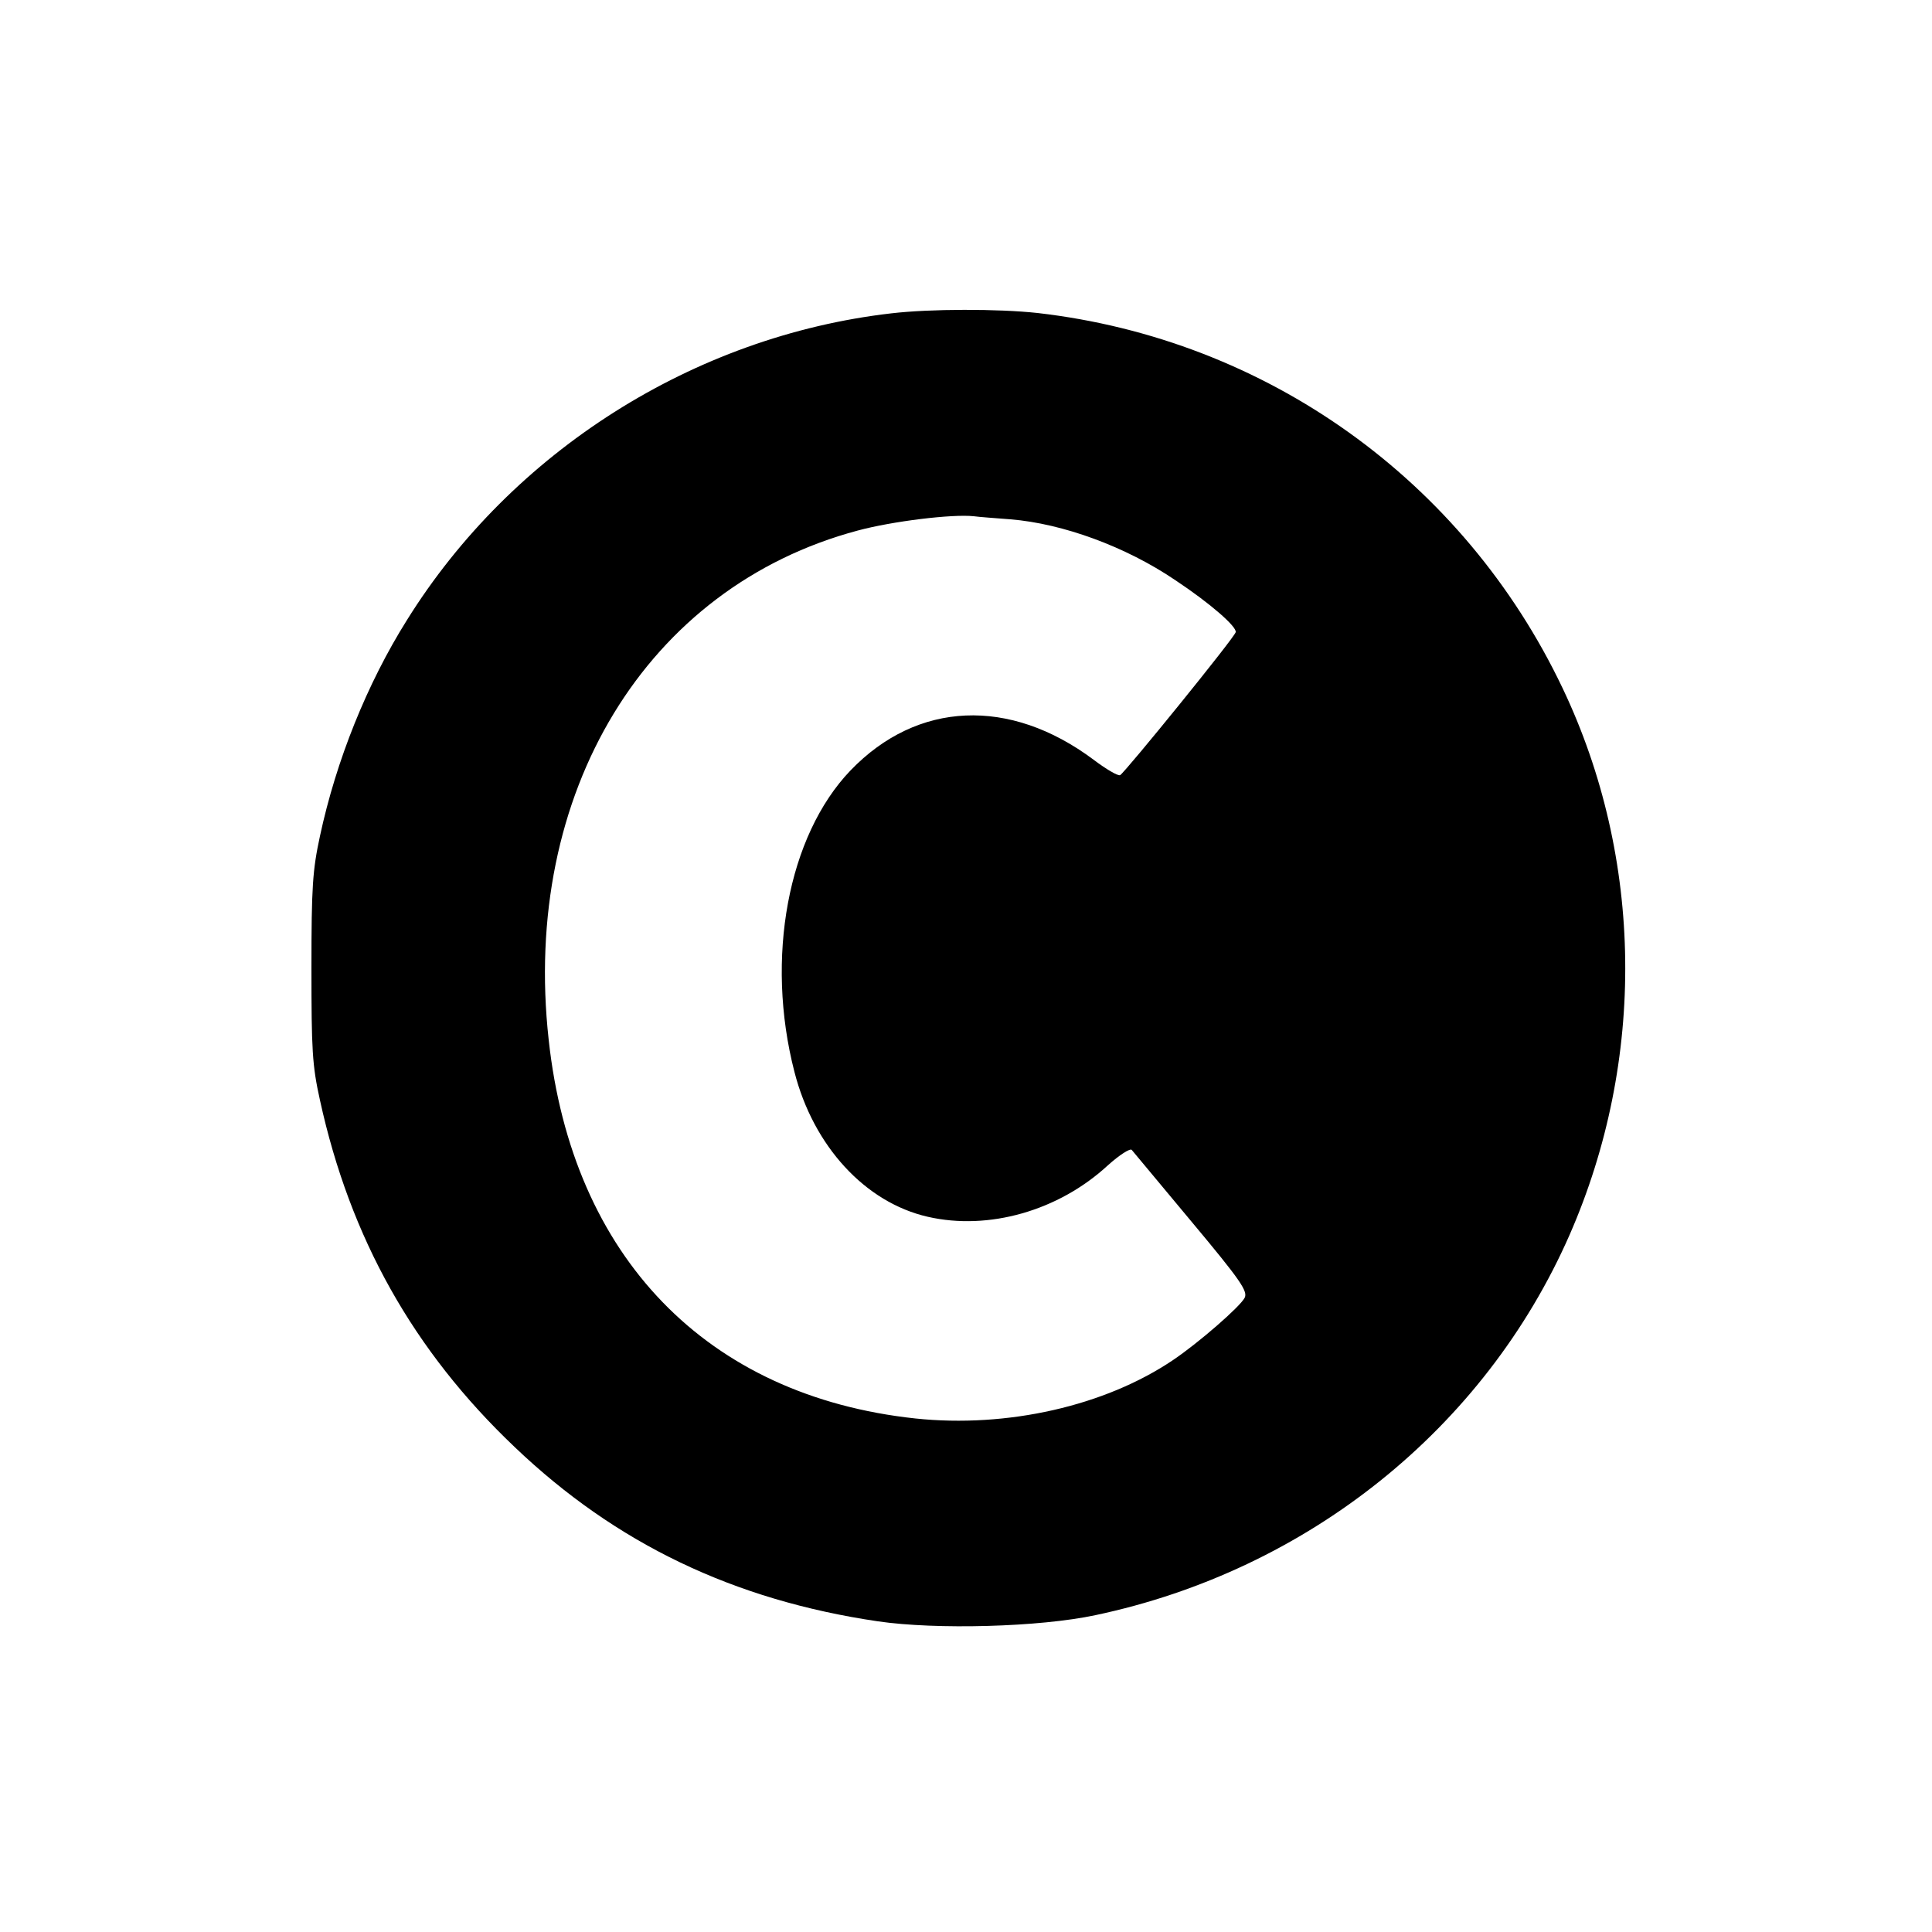 <?xml version="1.0" standalone="no"?>
<!DOCTYPE svg PUBLIC "-//W3C//DTD SVG 20010904//EN"
 "http://www.w3.org/TR/2001/REC-SVG-20010904/DTD/svg10.dtd">
<svg version="1.0" xmlns="http://www.w3.org/2000/svg"
 width="500pt" height="500pt" viewBox="0 0 500 500"
 preserveAspectRatio="xMidYMid meet">
<g transform="translate(0,500) scale(0.1,-0.1)"
fill="#000000" stroke="none">
<path d="M2306 4189 c-510 -59 -981 -357 -1253 -794 -103 -164 -183 -363 -225
-559 -19 -88 -22 -131 -22 -341 0 -212 2 -252 22 -342 78 -357 242 -649 504
-898 262 -250 567 -396 940 -451 151 -22 418 -15 563 16 549 116 1007 483
1227 984 198 452 192 974 -18 1415 -256 538 -766 903 -1359 971 -102 11 -277
11 -379 -1z m309 -533 c136 -11 299 -71 426 -157 92 -61 160 -121 157 -135 -3
-14 -284 -360 -299 -370 -5 -3 -36 15 -69 40 -217 162 -456 152 -629 -28 -162
-169 -221 -486 -145 -780 49 -192 183 -338 345 -375 157 -36 338 15 466 133
30 27 58 45 62 40 4 -5 74 -89 155 -186 127 -152 146 -180 137 -197 -13 -24
-119 -116 -184 -160 -177 -120 -431 -177 -668 -152 -540 58 -888 418 -949 980
-71 640 253 1172 800 1318 89 24 244 43 300 37 14 -2 57 -5 95 -8z"/>
</g>
</svg>
